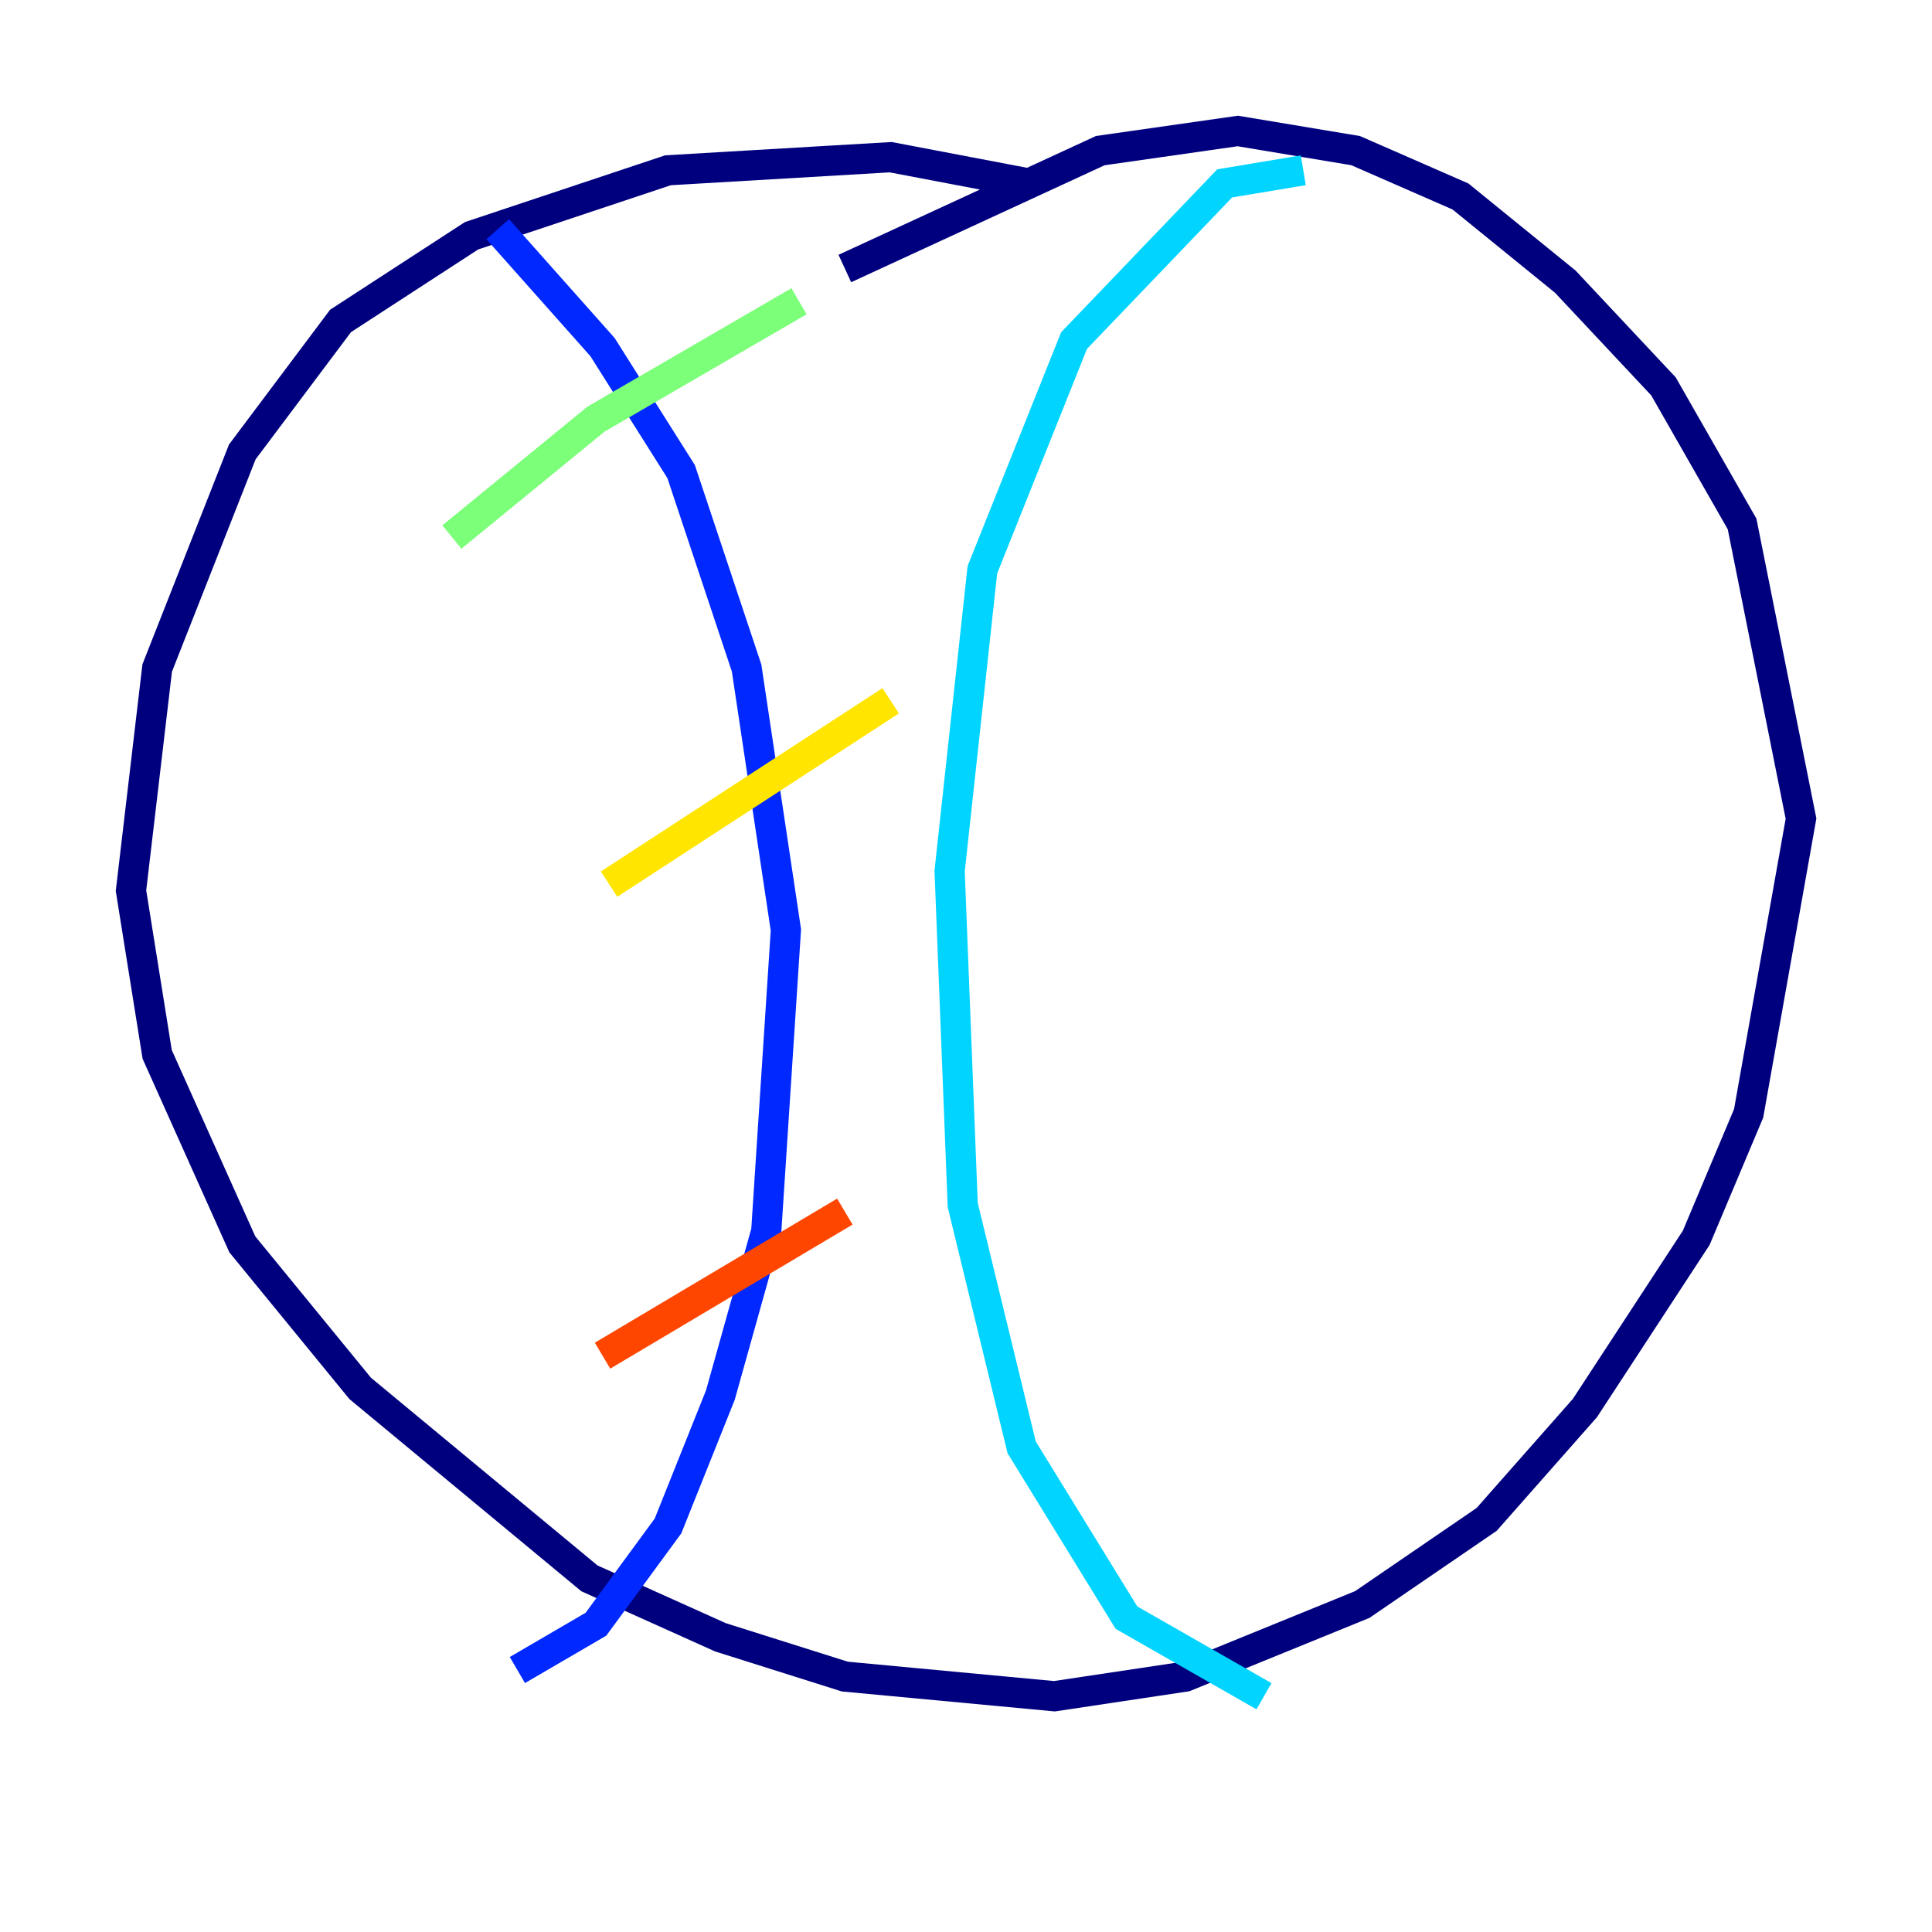 <?xml version="1.0" encoding="utf-8" ?>
<svg baseProfile="tiny" height="128" version="1.2" viewBox="0,0,128,128" width="128" xmlns="http://www.w3.org/2000/svg" xmlns:ev="http://www.w3.org/2001/xml-events" xmlns:xlink="http://www.w3.org/1999/xlink"><defs /><polyline fill="none" points="68.122,12.149 59.01,10.414 44.258,11.281 31.241,15.62 22.563,21.261 16.054,29.939 10.414,44.258 8.678,59.01 10.414,69.858 16.054,82.441 23.864,91.986 39.051,104.57 47.729,108.475 55.973,111.078 69.858,112.38 78.536,111.078 90.251,106.305 98.495,100.664 105.003,93.288 112.38,82.007 115.851,73.763 119.322,54.237 115.417,34.712 110.21,25.6 103.702,18.658 96.759,13.017 89.817,9.98 82.007,8.678 72.895,9.98 55.973,17.79" stroke="#00007f" stroke-width="2" /><polyline fill="none" points="32.976,15.186 39.919,22.997 45.125,31.241 49.464,44.258 52.068,61.614 50.766,81.573 47.729,92.42 44.258,101.098 39.485,107.607 34.278,110.644" stroke="#0028ff" stroke-width="2" /><polyline fill="none" points="86.346,11.281 81.139,12.149 71.159,22.563 65.085,37.749 62.915,57.709 63.783,79.837 67.688,95.891 74.63,107.173 83.742,112.38" stroke="#00d4ff" stroke-width="2" /><polyline fill="none" points="29.939,35.58 39.485,27.77 52.936,19.959" stroke="#7cff79" stroke-width="2" /><polyline fill="none" points="40.352,58.576 59.01,46.427" stroke="#ffe500" stroke-width="2" /><polyline fill="none" points="39.919,89.817 55.973,80.271" stroke="#ff4600" stroke-width="2" /><polyline fill="none" points="38.617,98.061 38.617,98.061" stroke="#7f0000" stroke-width="2" /></svg>
